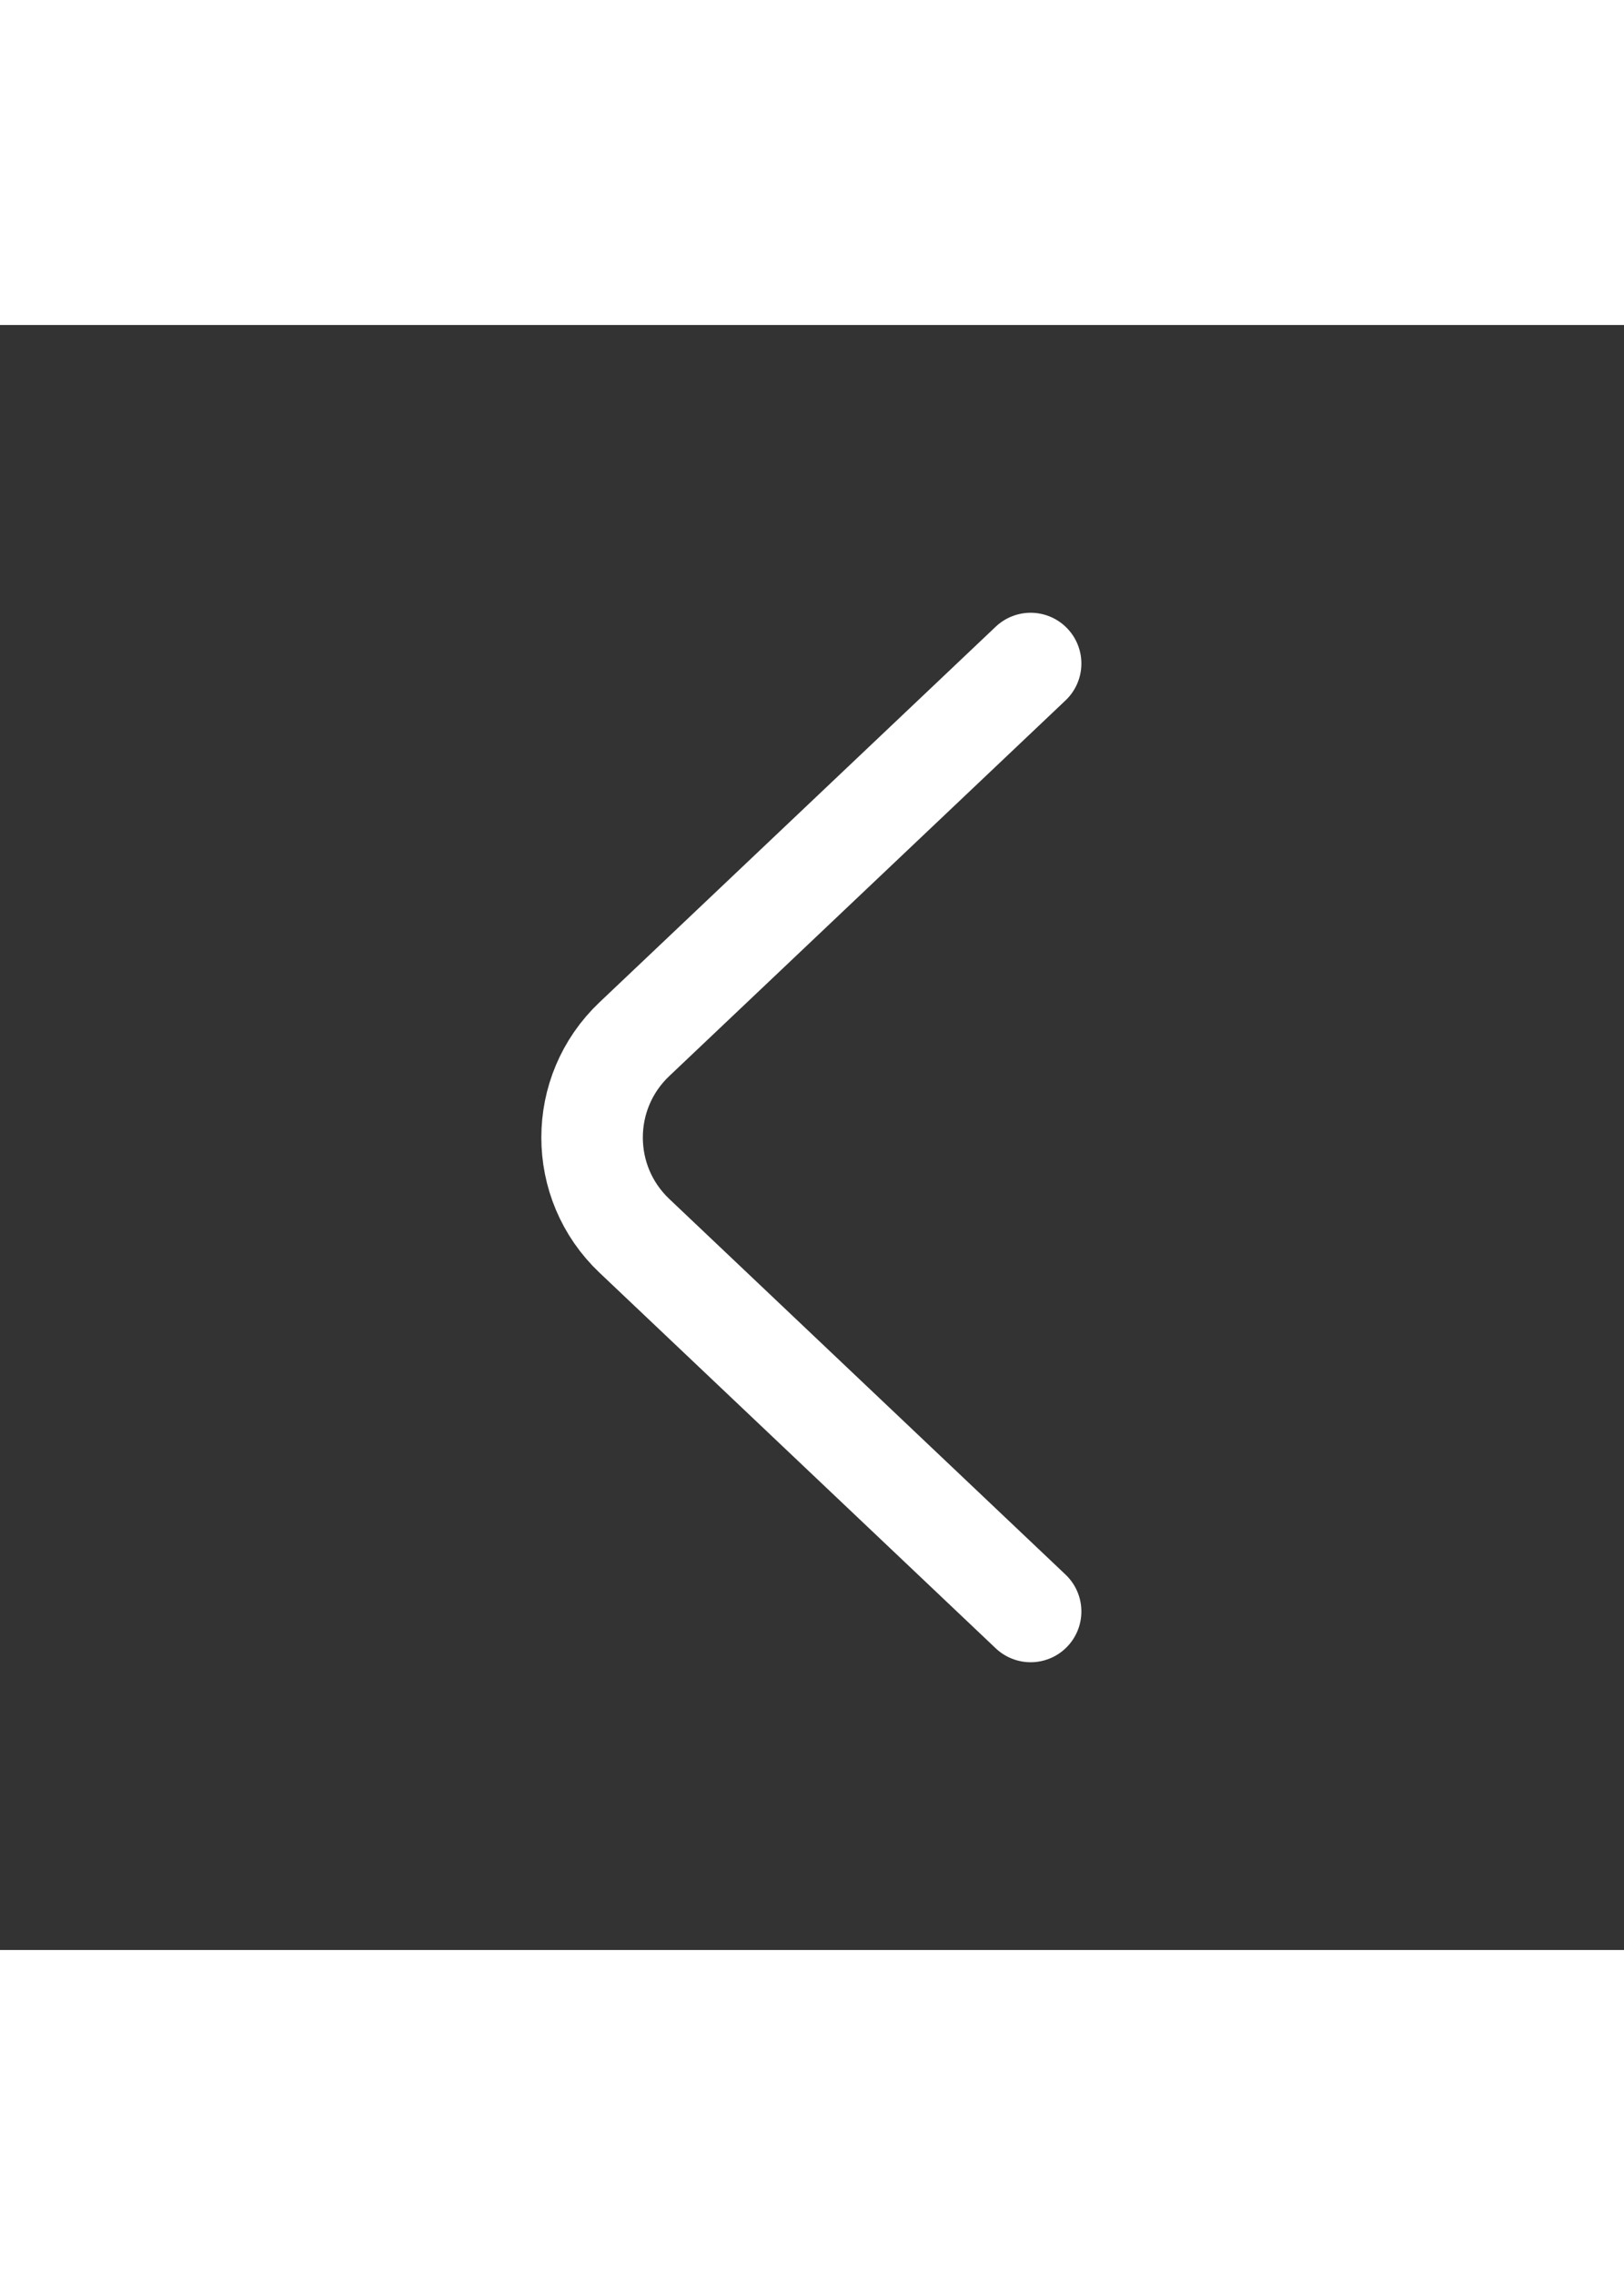 <?xml version="1.0" encoding="utf-8"?>

<!-- Uploaded to: SVG Repo, www.svgrepo.com, Generator: SVG Repo Mixer Tools -->
<svg width="50px" height="70px" viewBox="0 0 24 24" fill="none" xmlns="http://www.w3.org/2000/svg">
<rect x="0" y="0" width="24" height="24" fill="#333333" stroke="none"/>
<g id="style=linear">
<g id="arrow-short-left">
<path id="vector" d="M15.231 5L9.375 10.548C8.958 10.943 8.75 11.471 8.75 12C8.75 12.529 8.958 13.057 9.375 13.452L15.231 19" stroke="#fff" stroke-width="1.5" stroke-linecap="round"/>
</g>
</g>
</svg>